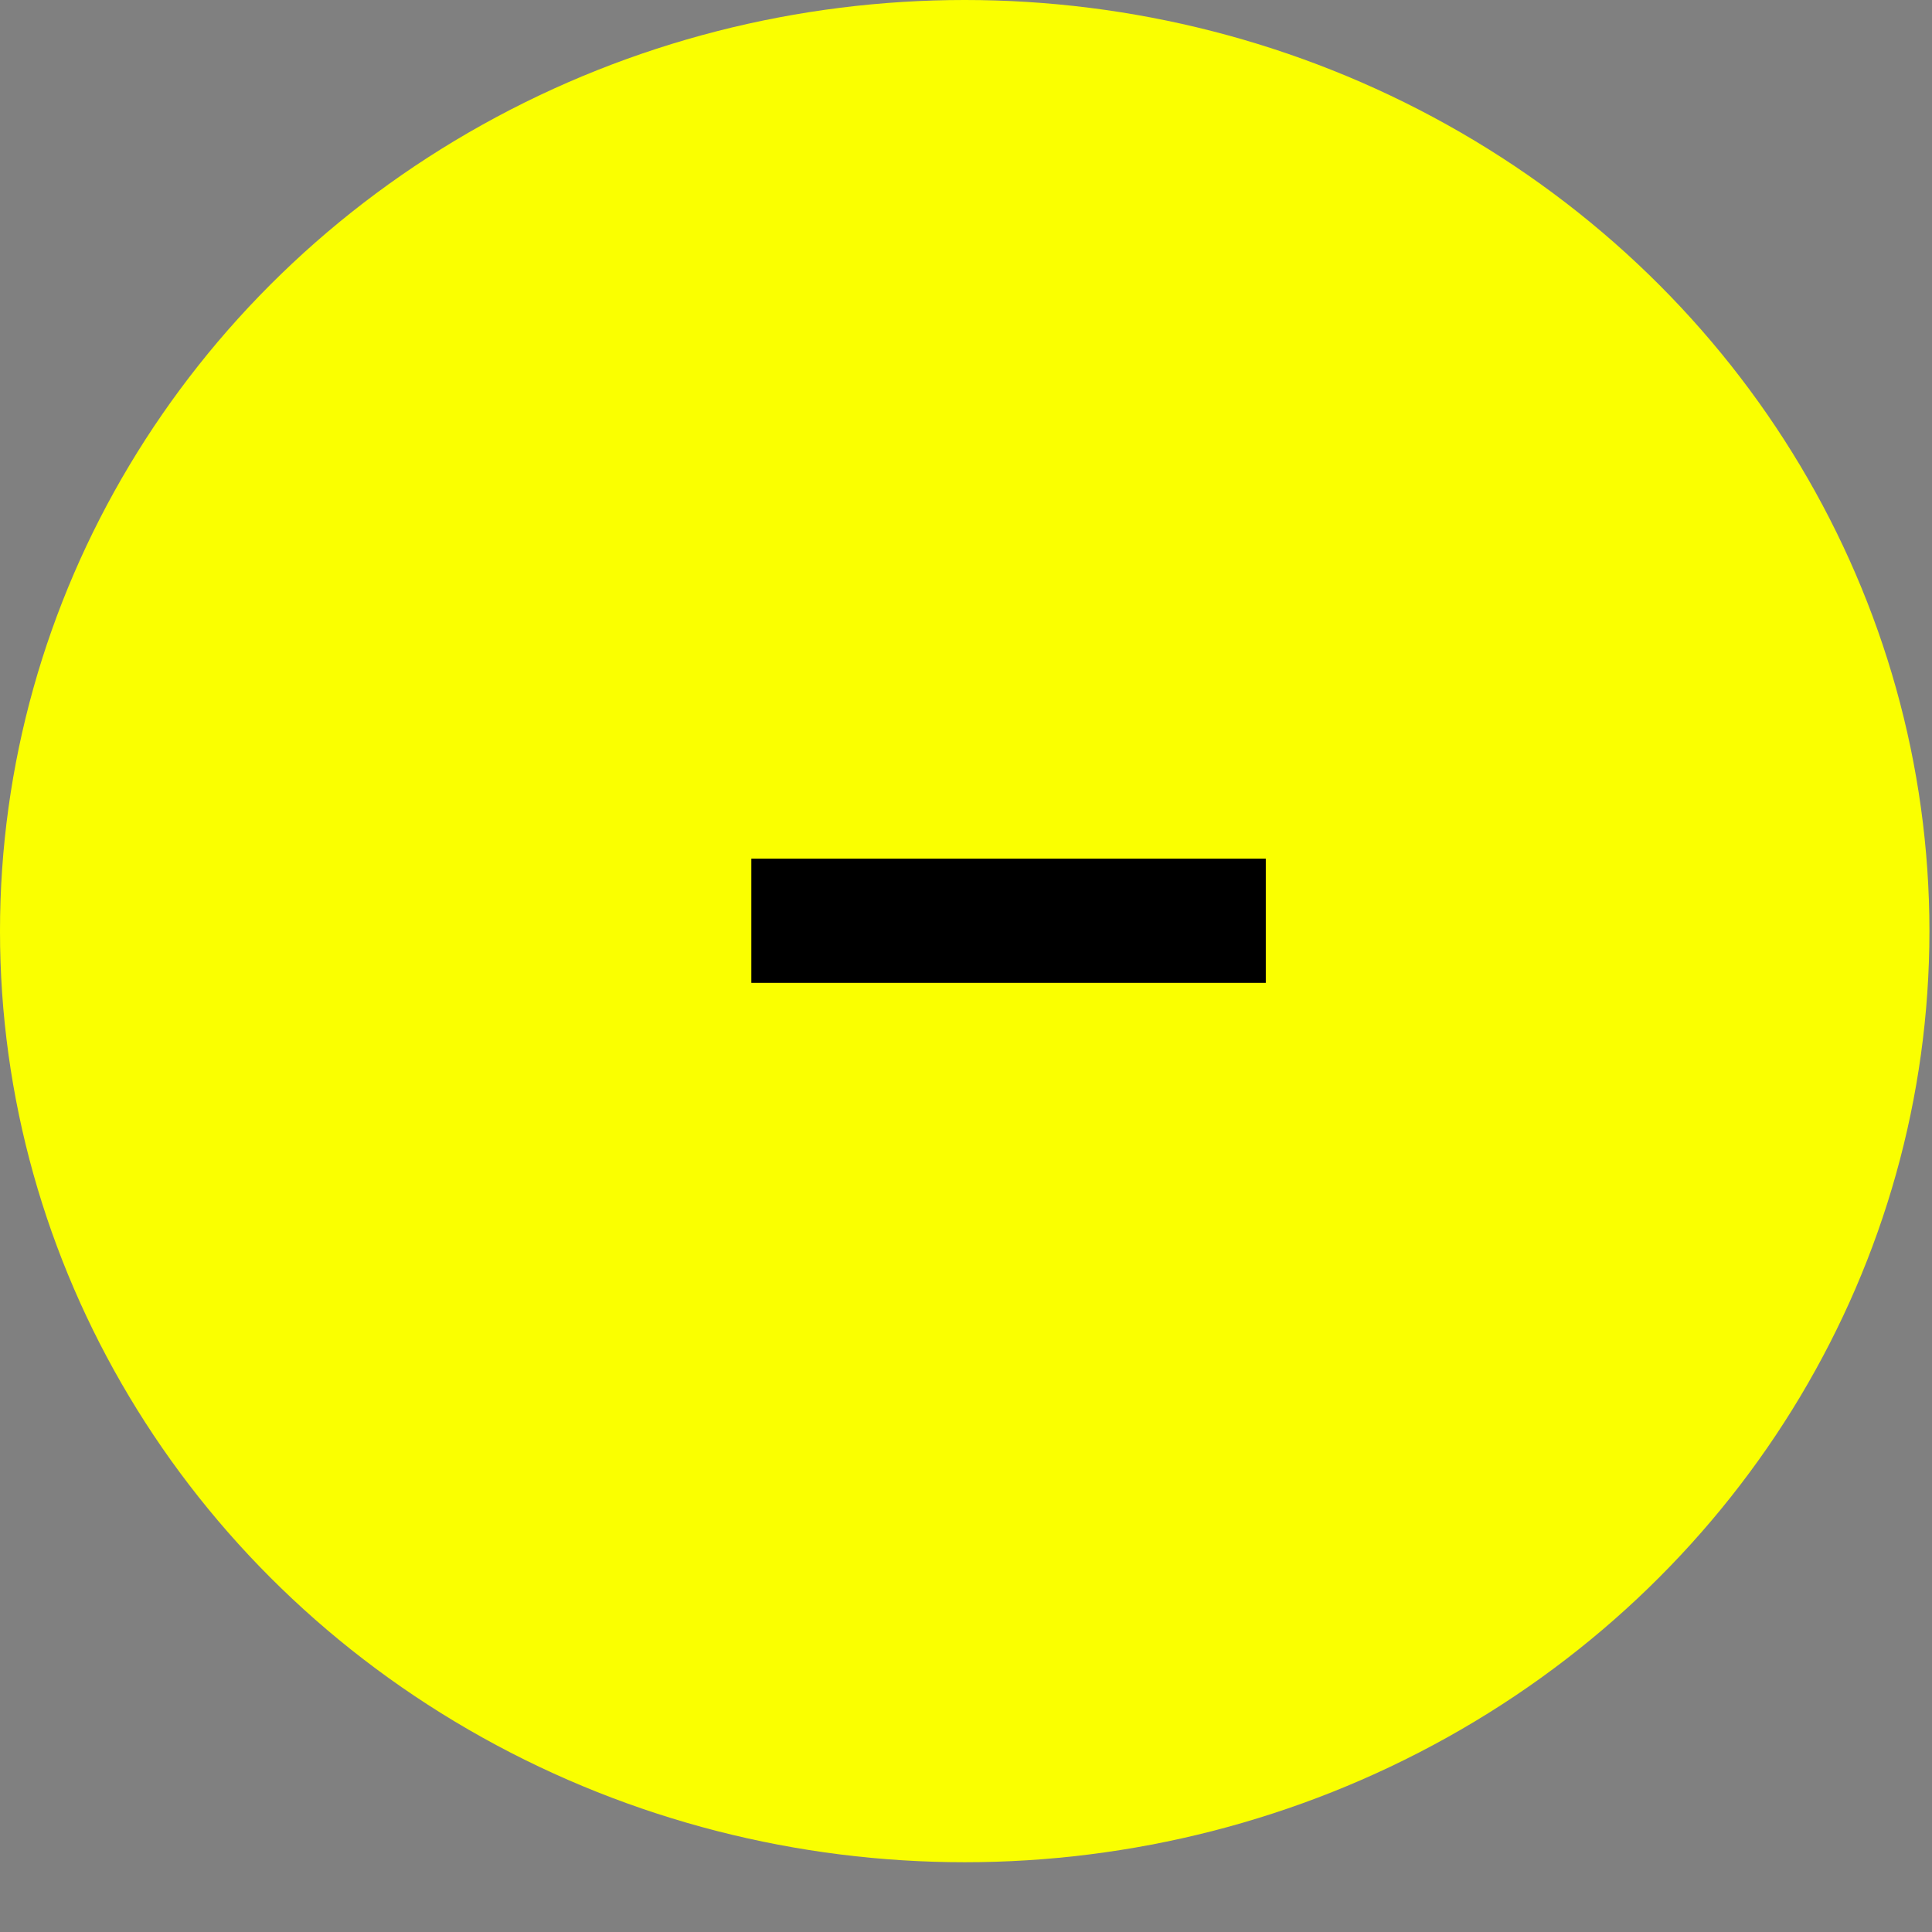 <svg width="18" height="18" viewBox="0 0 18 18" fill="none" xmlns="http://www.w3.org/2000/svg">
<rect x="0" y="0" width="18" height="18" fill="#808080" stroke="none"/>
<ellipse cx="8.988" cy="8.675" rx="8.988" ry="8.675" fill="#FAFF00"/>
<rect x="7" y="8" width="4.793" height="1.157" fill="black"/>
</svg>
